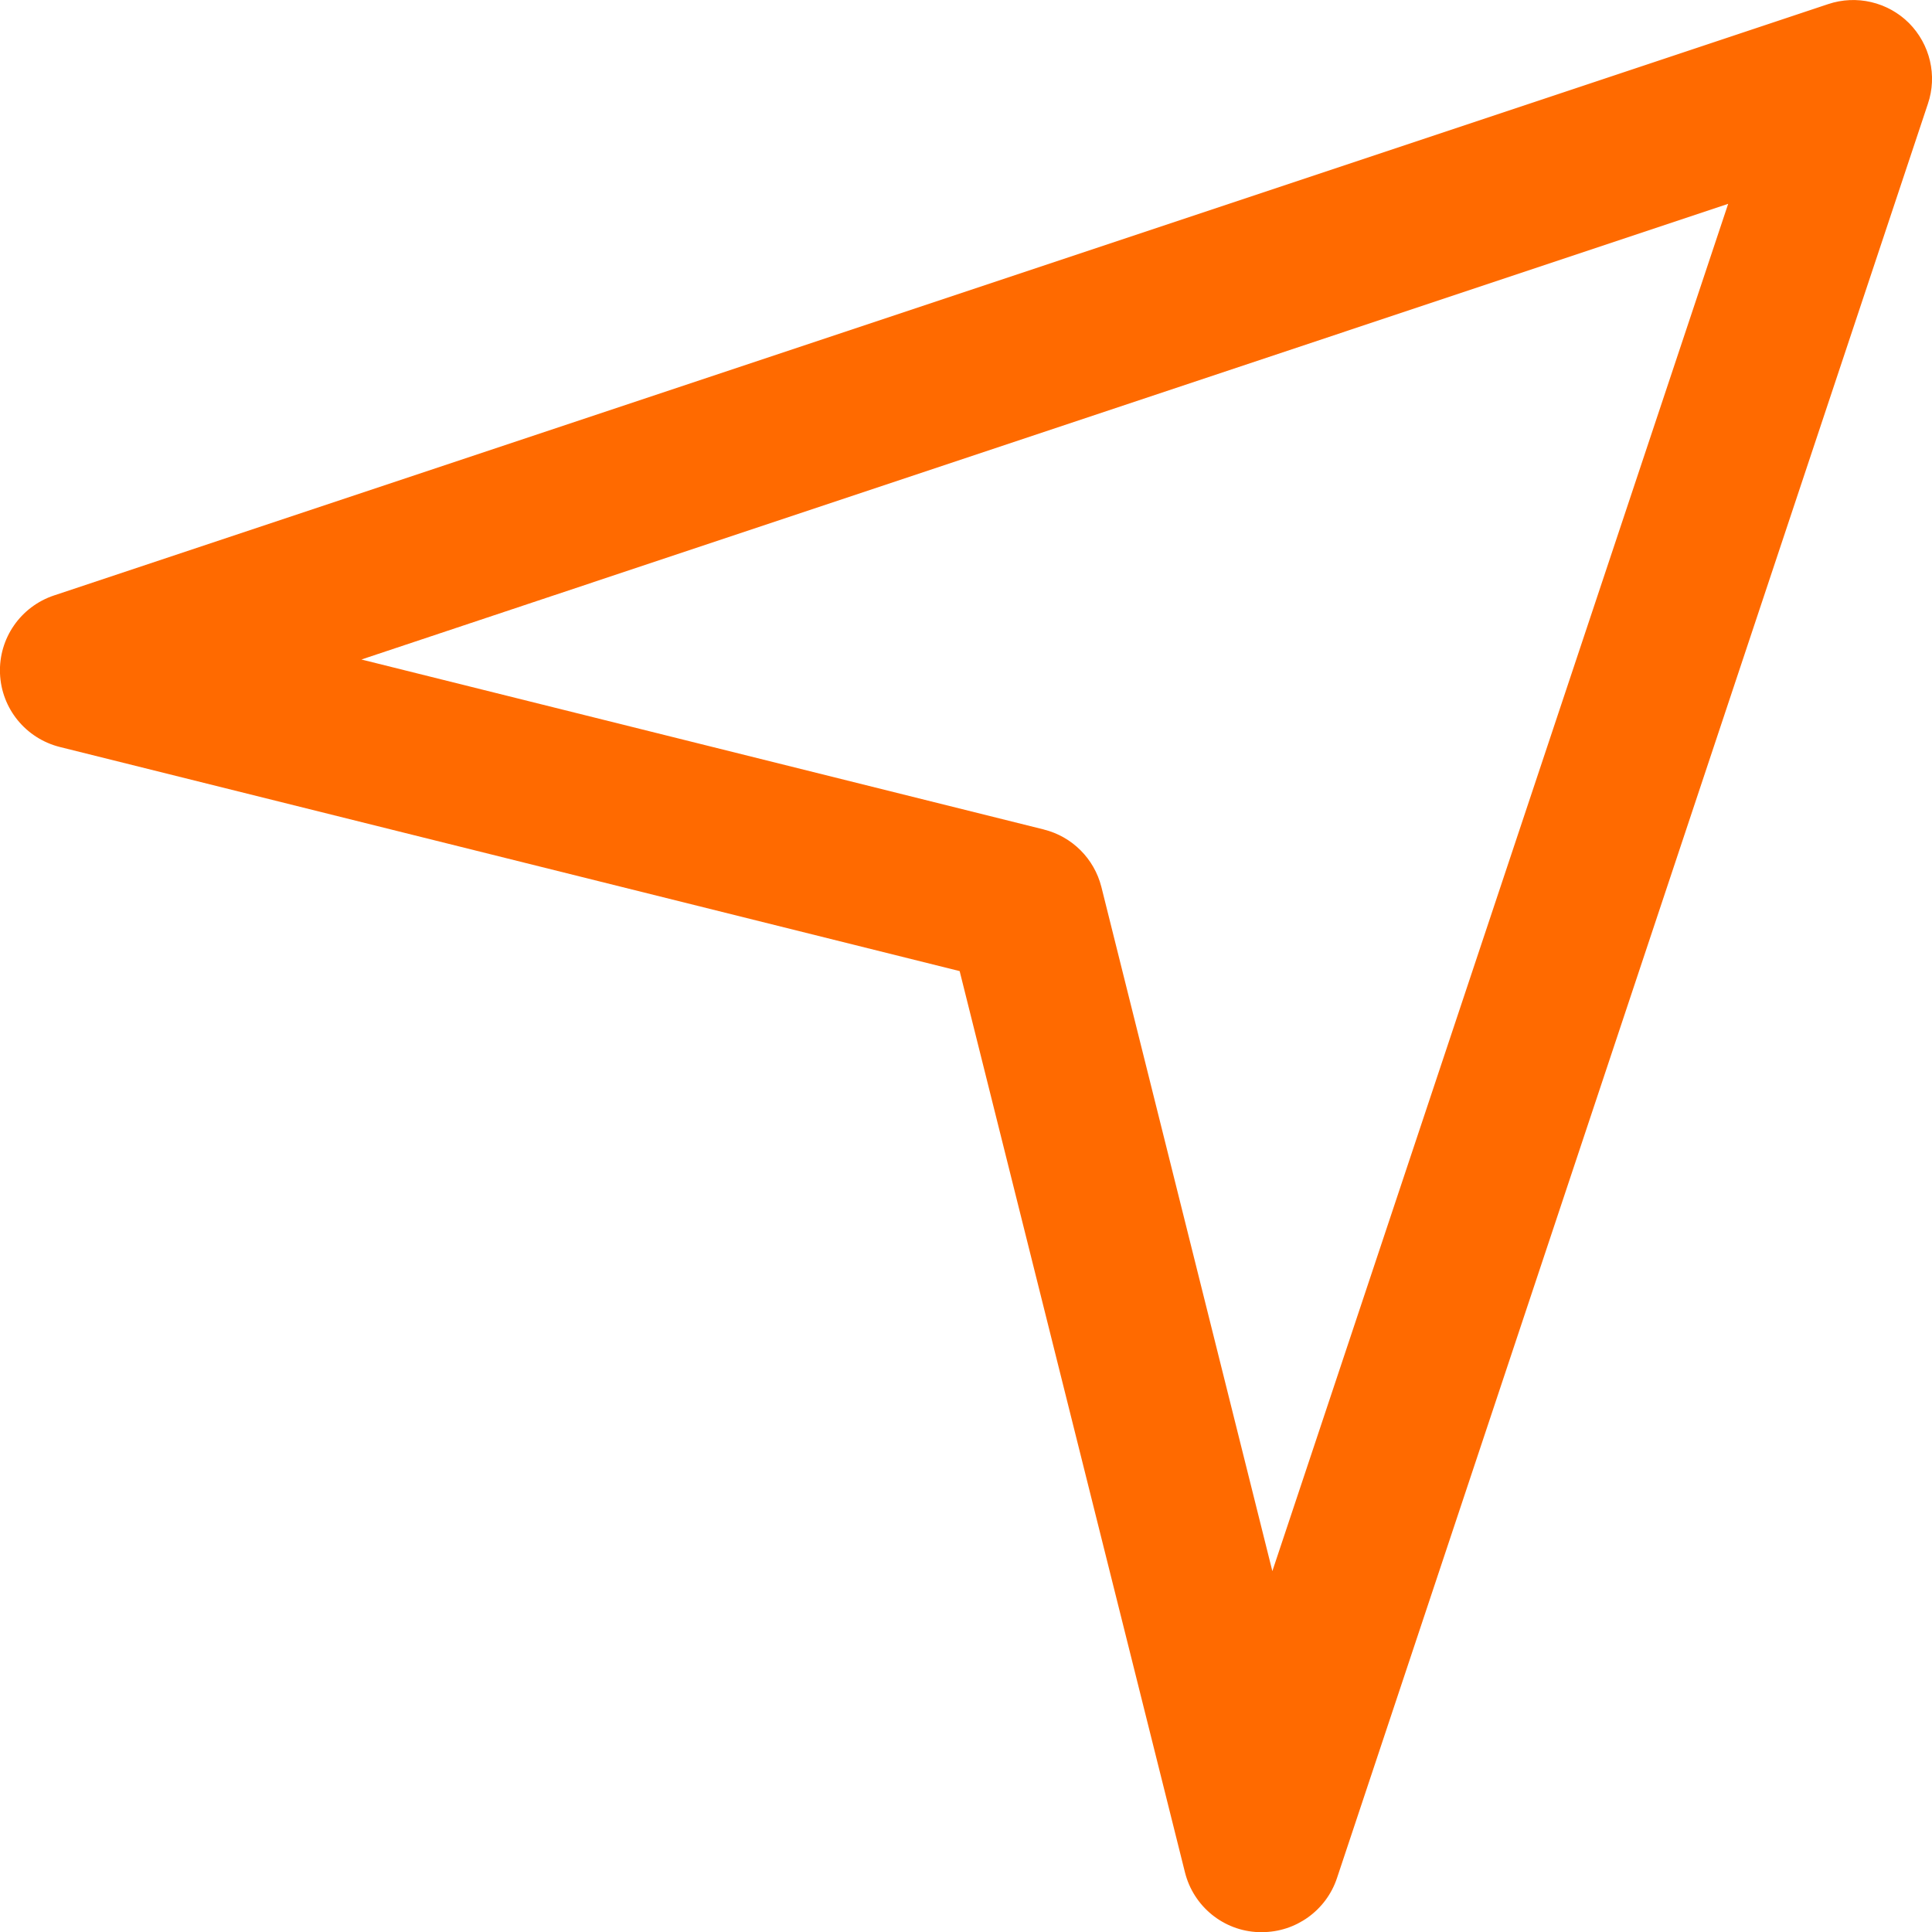 <svg width="14" height="14" viewBox="0 0 14 14" fill="none" xmlns="http://www.w3.org/2000/svg">
<g clip-path="url(#clip0_904_1231)">
<path d="M9.143 14.001H9.12C8.866 13.992 8.649 13.815 8.587 13.569L6.954 7.037L0.434 5.413C0.187 5.351 0.01 5.135 0 4.88C-0.01 4.626 0.149 4.396 0.391 4.315L13.247 0.03C13.452 -0.039 13.679 0.014 13.833 0.167C13.986 0.321 14.04 0.548 13.97 0.753L9.688 13.61C9.61 13.844 9.389 14.002 9.143 14.001ZM2.619 4.779L7.565 6.011H7.564C7.769 6.062 7.929 6.222 7.981 6.427L9.22 11.385L12.523 1.477L2.619 4.779Z" fill="#FF6A00"/>
</g>
<defs>
<clipPath id="clip0_904_1231">
<rect width="14" height="14.001" fill="white"/>
</clipPath>
</defs>
</svg>
